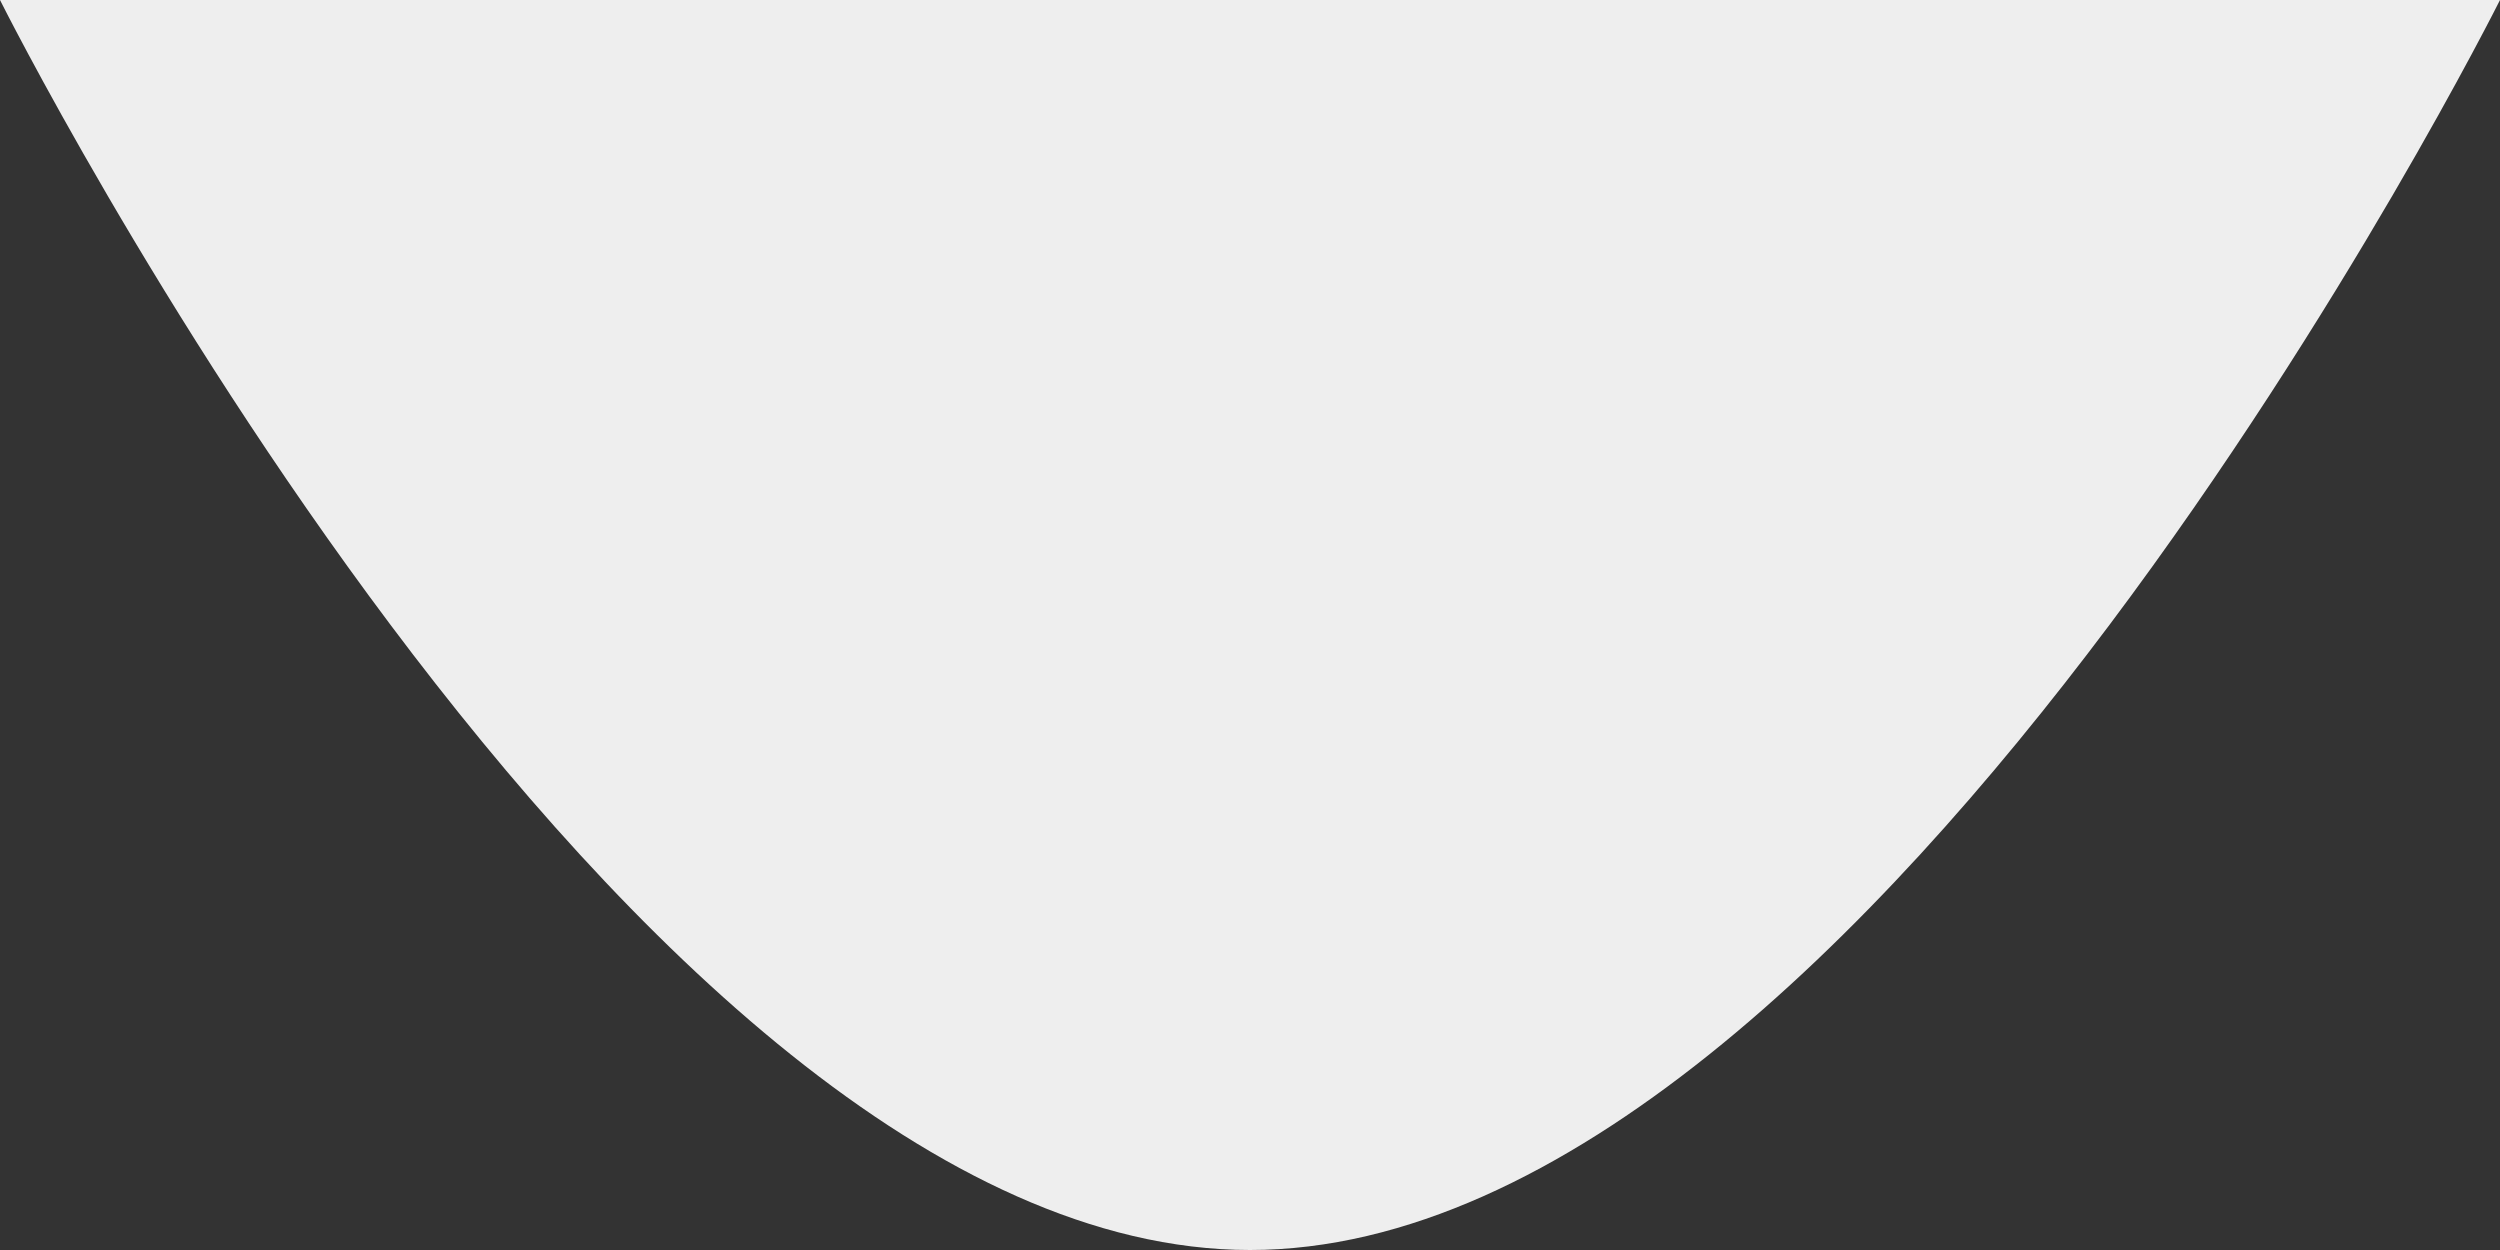 <svg xmlns="http://www.w3.org/2000/svg" width="9.856" height="4.928" viewBox="0 0 9.856 4.928">
  <rect x="0" y="0" width="9.856" height="4.928" fill="#333333" stroke="none"/>
  <path id="Icon_ionic-md-arrow-dropdown" data-name="Icon ionic-md-arrow-dropdown" d="M9,13.5s2.464,4.928,4.928,4.928S18.856,13.5,18.856,13.5Z" transform="translate(-9 -13.5)" fill="#eee"/>
</svg>

